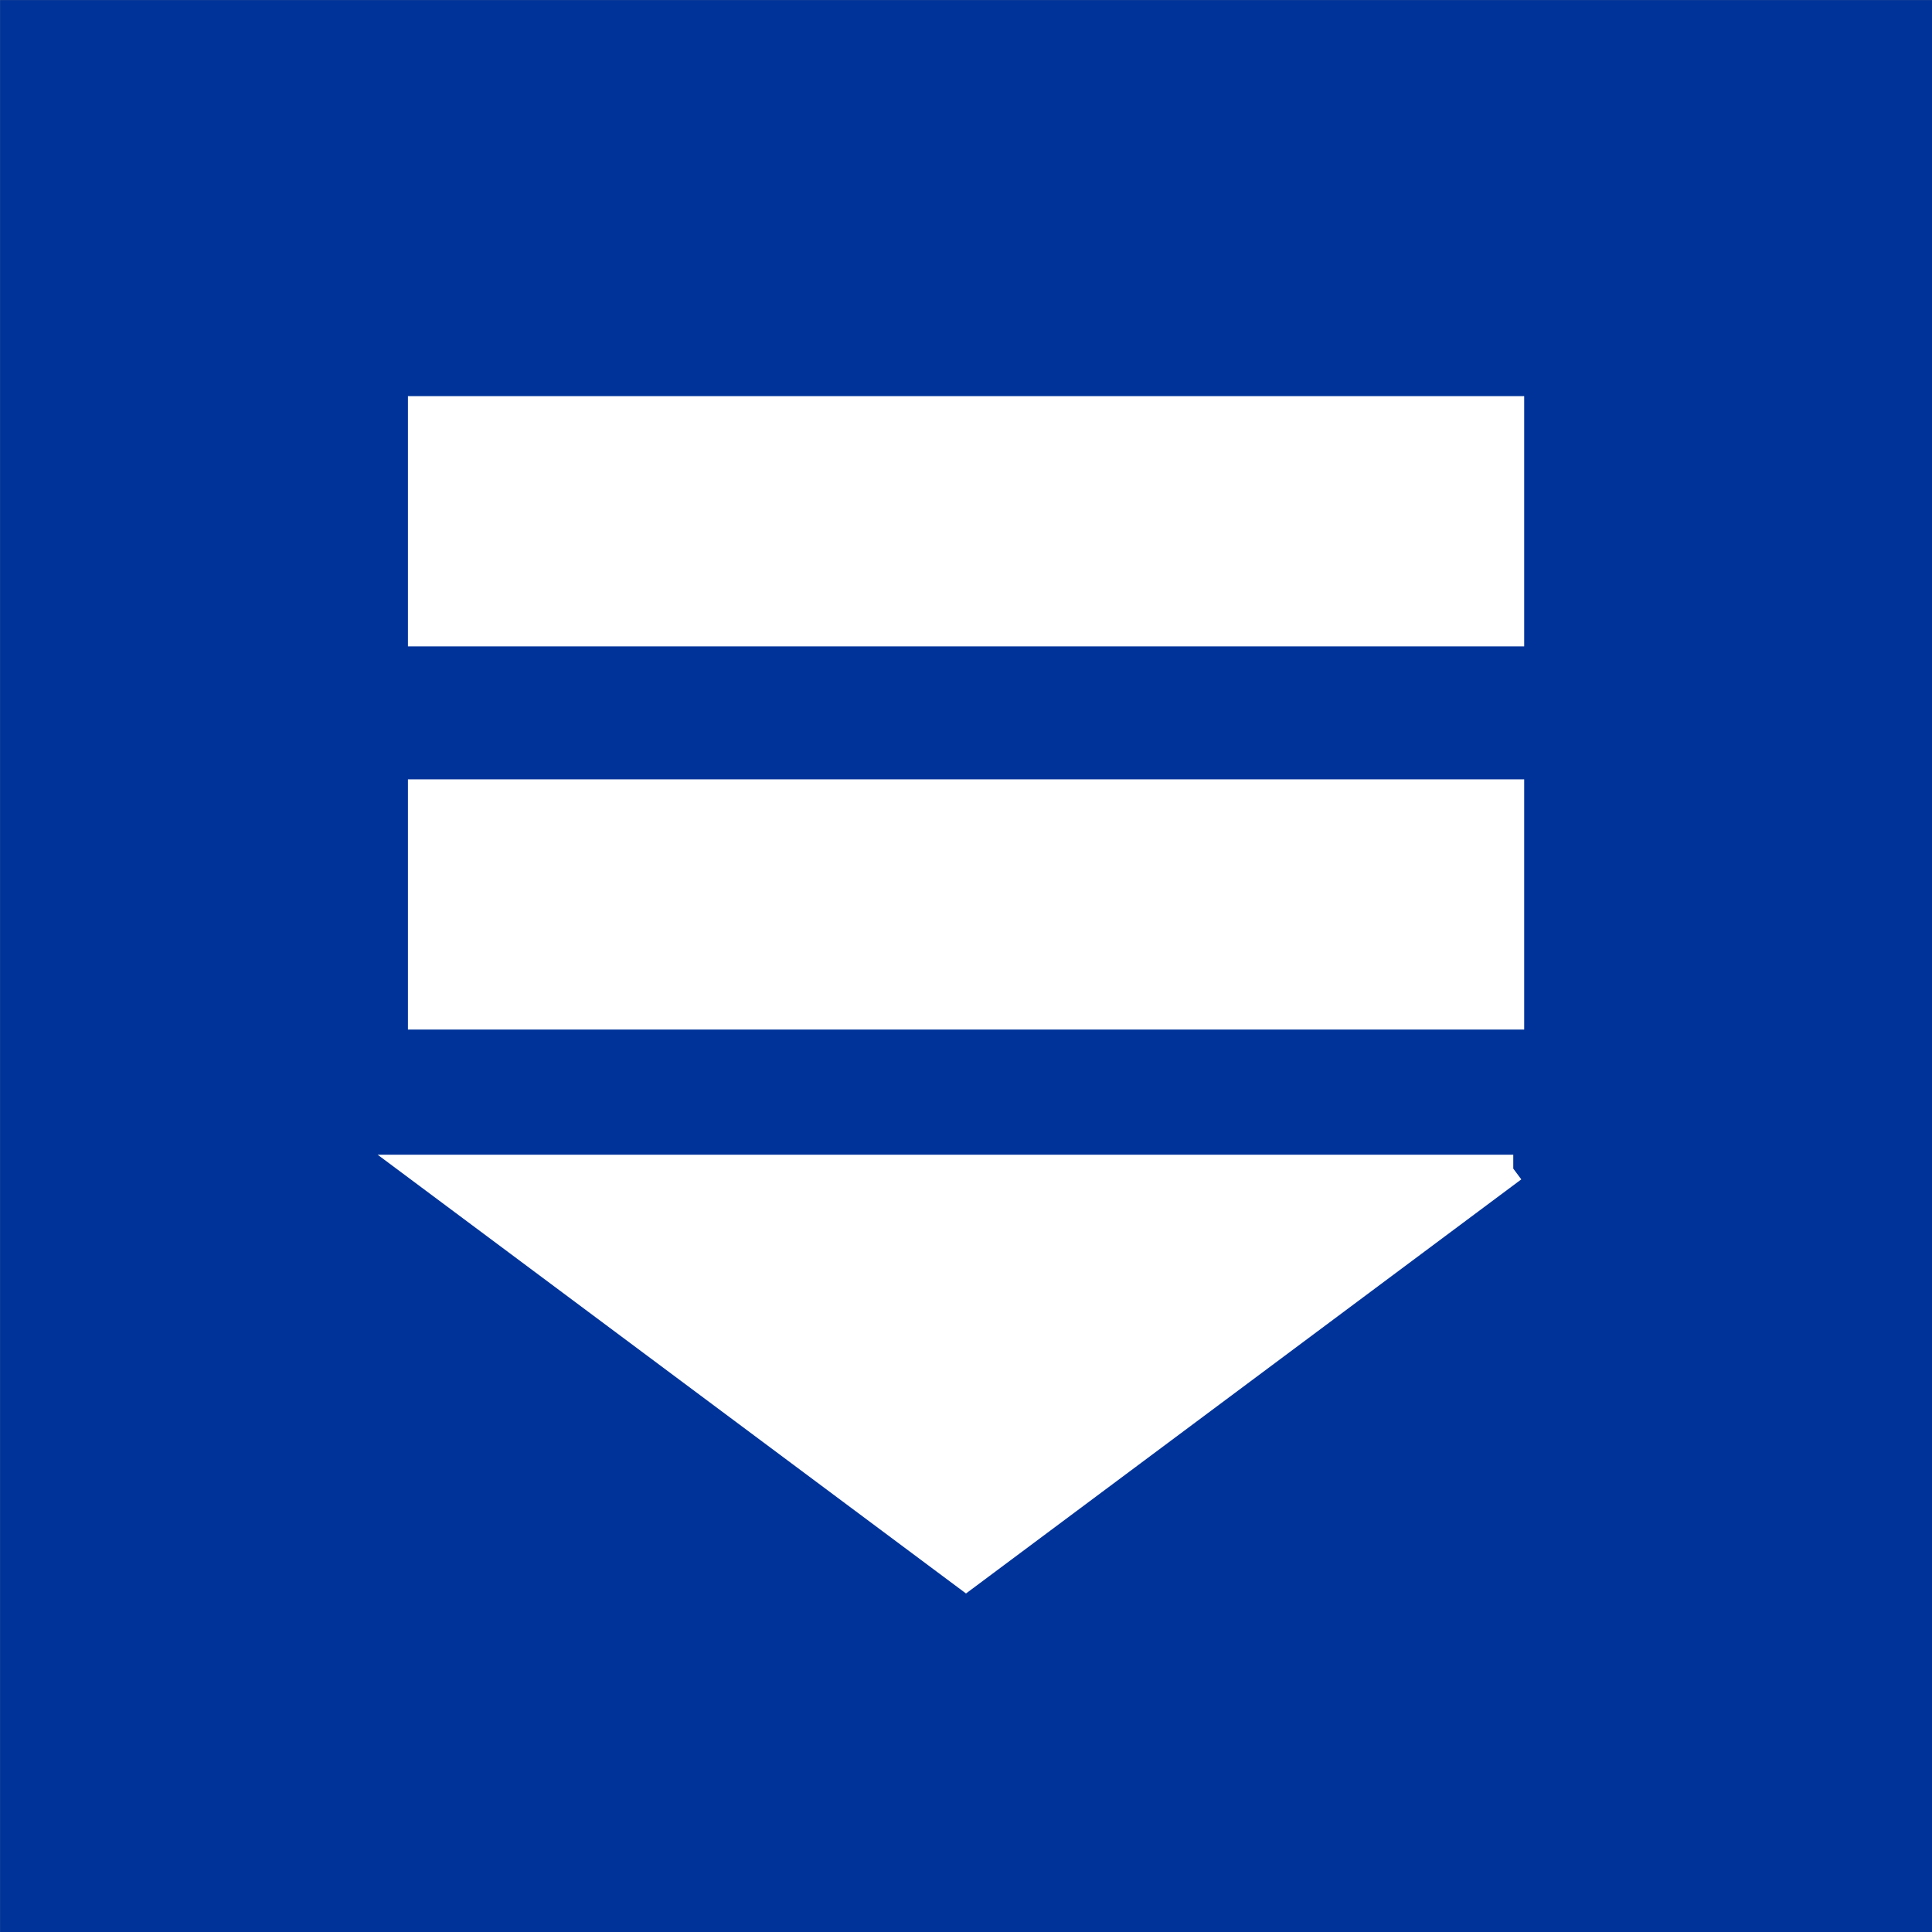 <?xml version="1.0" encoding="UTF-8"?>
<!DOCTYPE svg PUBLIC "-//W3C//DTD SVG 1.1//EN" "http://www.w3.org/Graphics/SVG/1.1/DTD/svg11.dtd">
<!-- Creator: CorelDRAW -->
<svg xmlns="http://www.w3.org/2000/svg" xml:space="preserve" width="300px" height="300px" style="shape-rendering:geometricPrecision; text-rendering:geometricPrecision; image-rendering:optimizeQuality; fill-rule:evenodd; clip-rule:evenodd"
viewBox="0 0 12.79 12.79"
 xmlns:xlink="http://www.w3.org/1999/xlink">
 <rect x="0" y="0" width="12.79" height="12.79" fill="#808080" stroke="none"/>
 <defs>
  <style type="text/css">
   <![CDATA[
    .str0 {stroke:#003399;stroke-width:0.075}
    .str1 {stroke:white;stroke-width:0.181}
    .fil0 {fill:#003399}
    .fil2 {fill:white}
    .fil1 {fill:white;fill-rule:nonzero}
   ]]>
  </style>
 </defs>
 <g id="Vrstva_x0020_1">
  <rect class="fil0 str0" x="0.038" y="0.038" width="12.715" height="12.715"/>
  <path class="fil1 str1" d="M10.018 7.735l-7.245 0 3.622 2.701 3.622 -2.701zm-3.622 0m-1.811 1.351m3.622 0"/>
  <rect class="fil2 str1" transform="matrix(1.98237E-014 -0.374 0.8 1.05944E-014 2.773 6.782)" width="4.248" height="9.056"/>
  <rect class="fil2 str1" transform="matrix(1.98237E-014 -0.374 0.8 1.05944E-014 2.773 4.245)" width="4.248" height="9.056"/>
 </g>
</svg>
